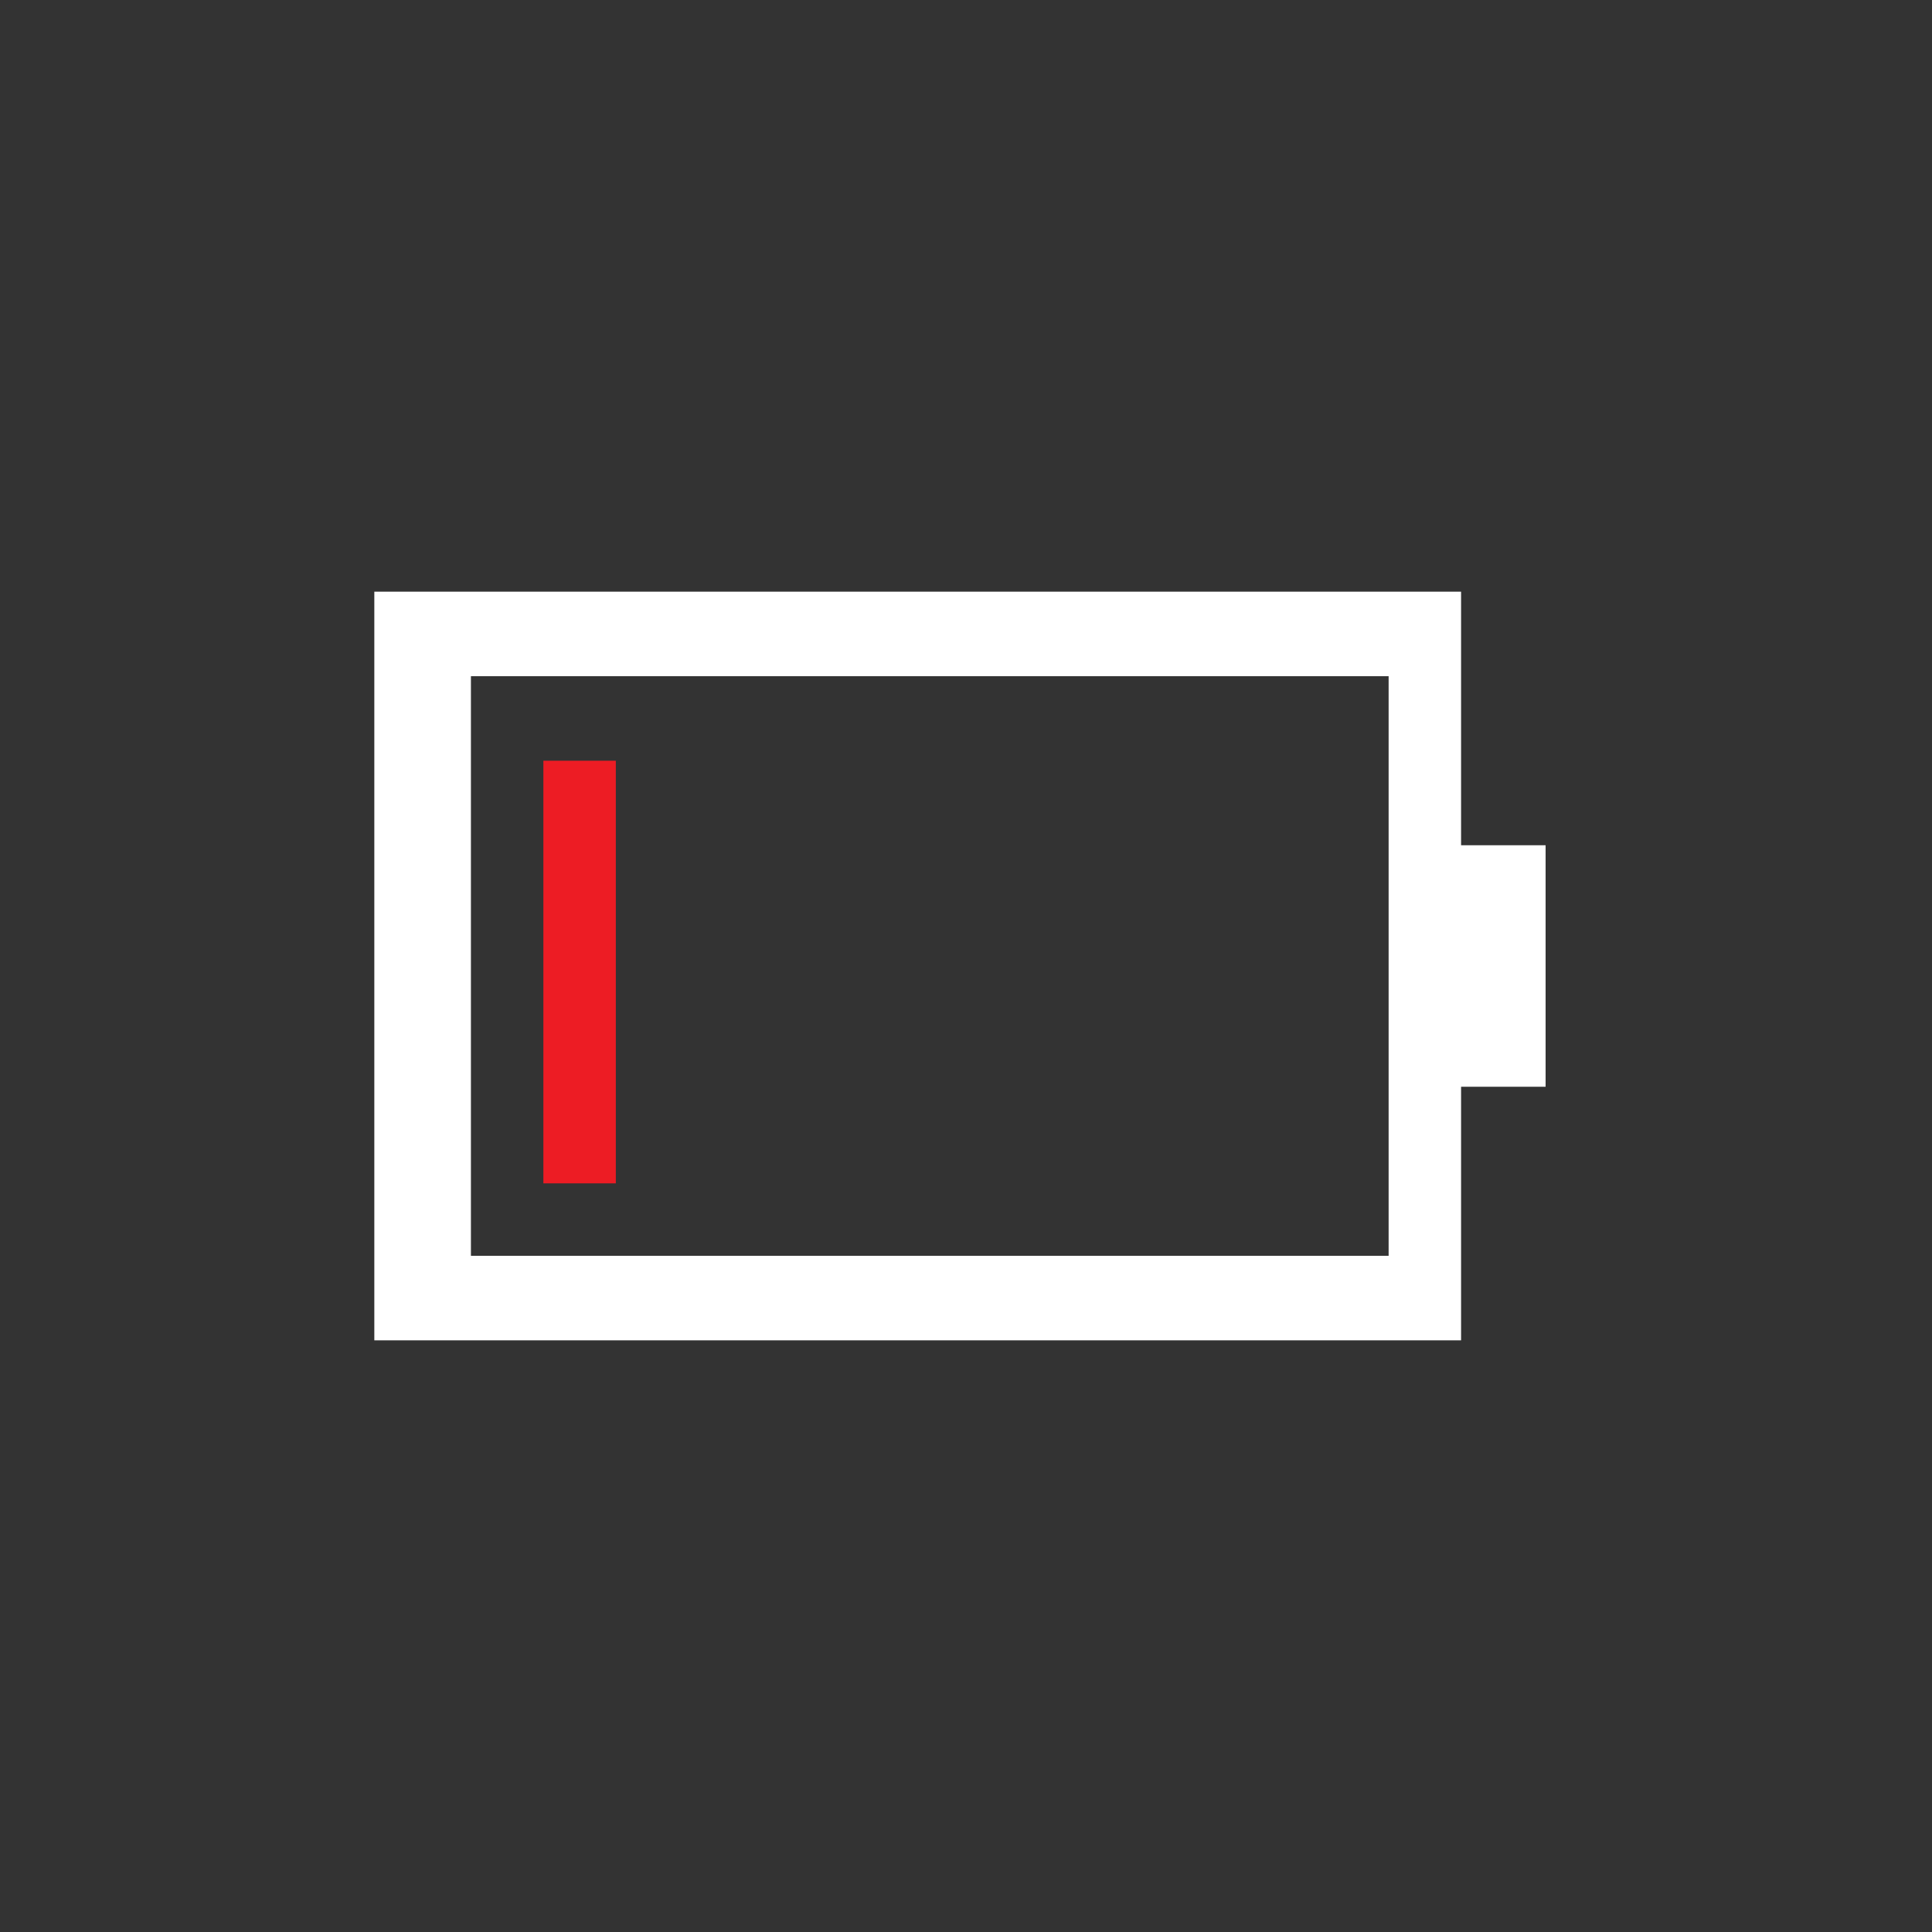 <?xml version="1.0" encoding="utf-8"?>
<svg version="1.1" id="Layer_1" x="0px" y="0px" viewBox="0 0 16 16" style="enable-background:new 0 0 16 16;" xmlns="http://www.w3.org/2000/svg">
  <rect x="0" y="0" width="16" height="16" fill="#333333" stroke="none"/>
  <style type="text/css">
	.st0{fill:#FFFFFF;}
	.st1{fill:#ED1C24;}
</style>
  <path class="st0" d="M3.9,10.4V5.6h7.6v4.8 M12.1,11.1V9h0.7V7h-0.7V4.9l-9,0v6.2"/>
  <path class="st1" d="M 4.5 6.3 L 4.5 9.8 L 5.1 9.8 L 5.1 6.3 L 4.5 6.3 Z"/>
</svg>